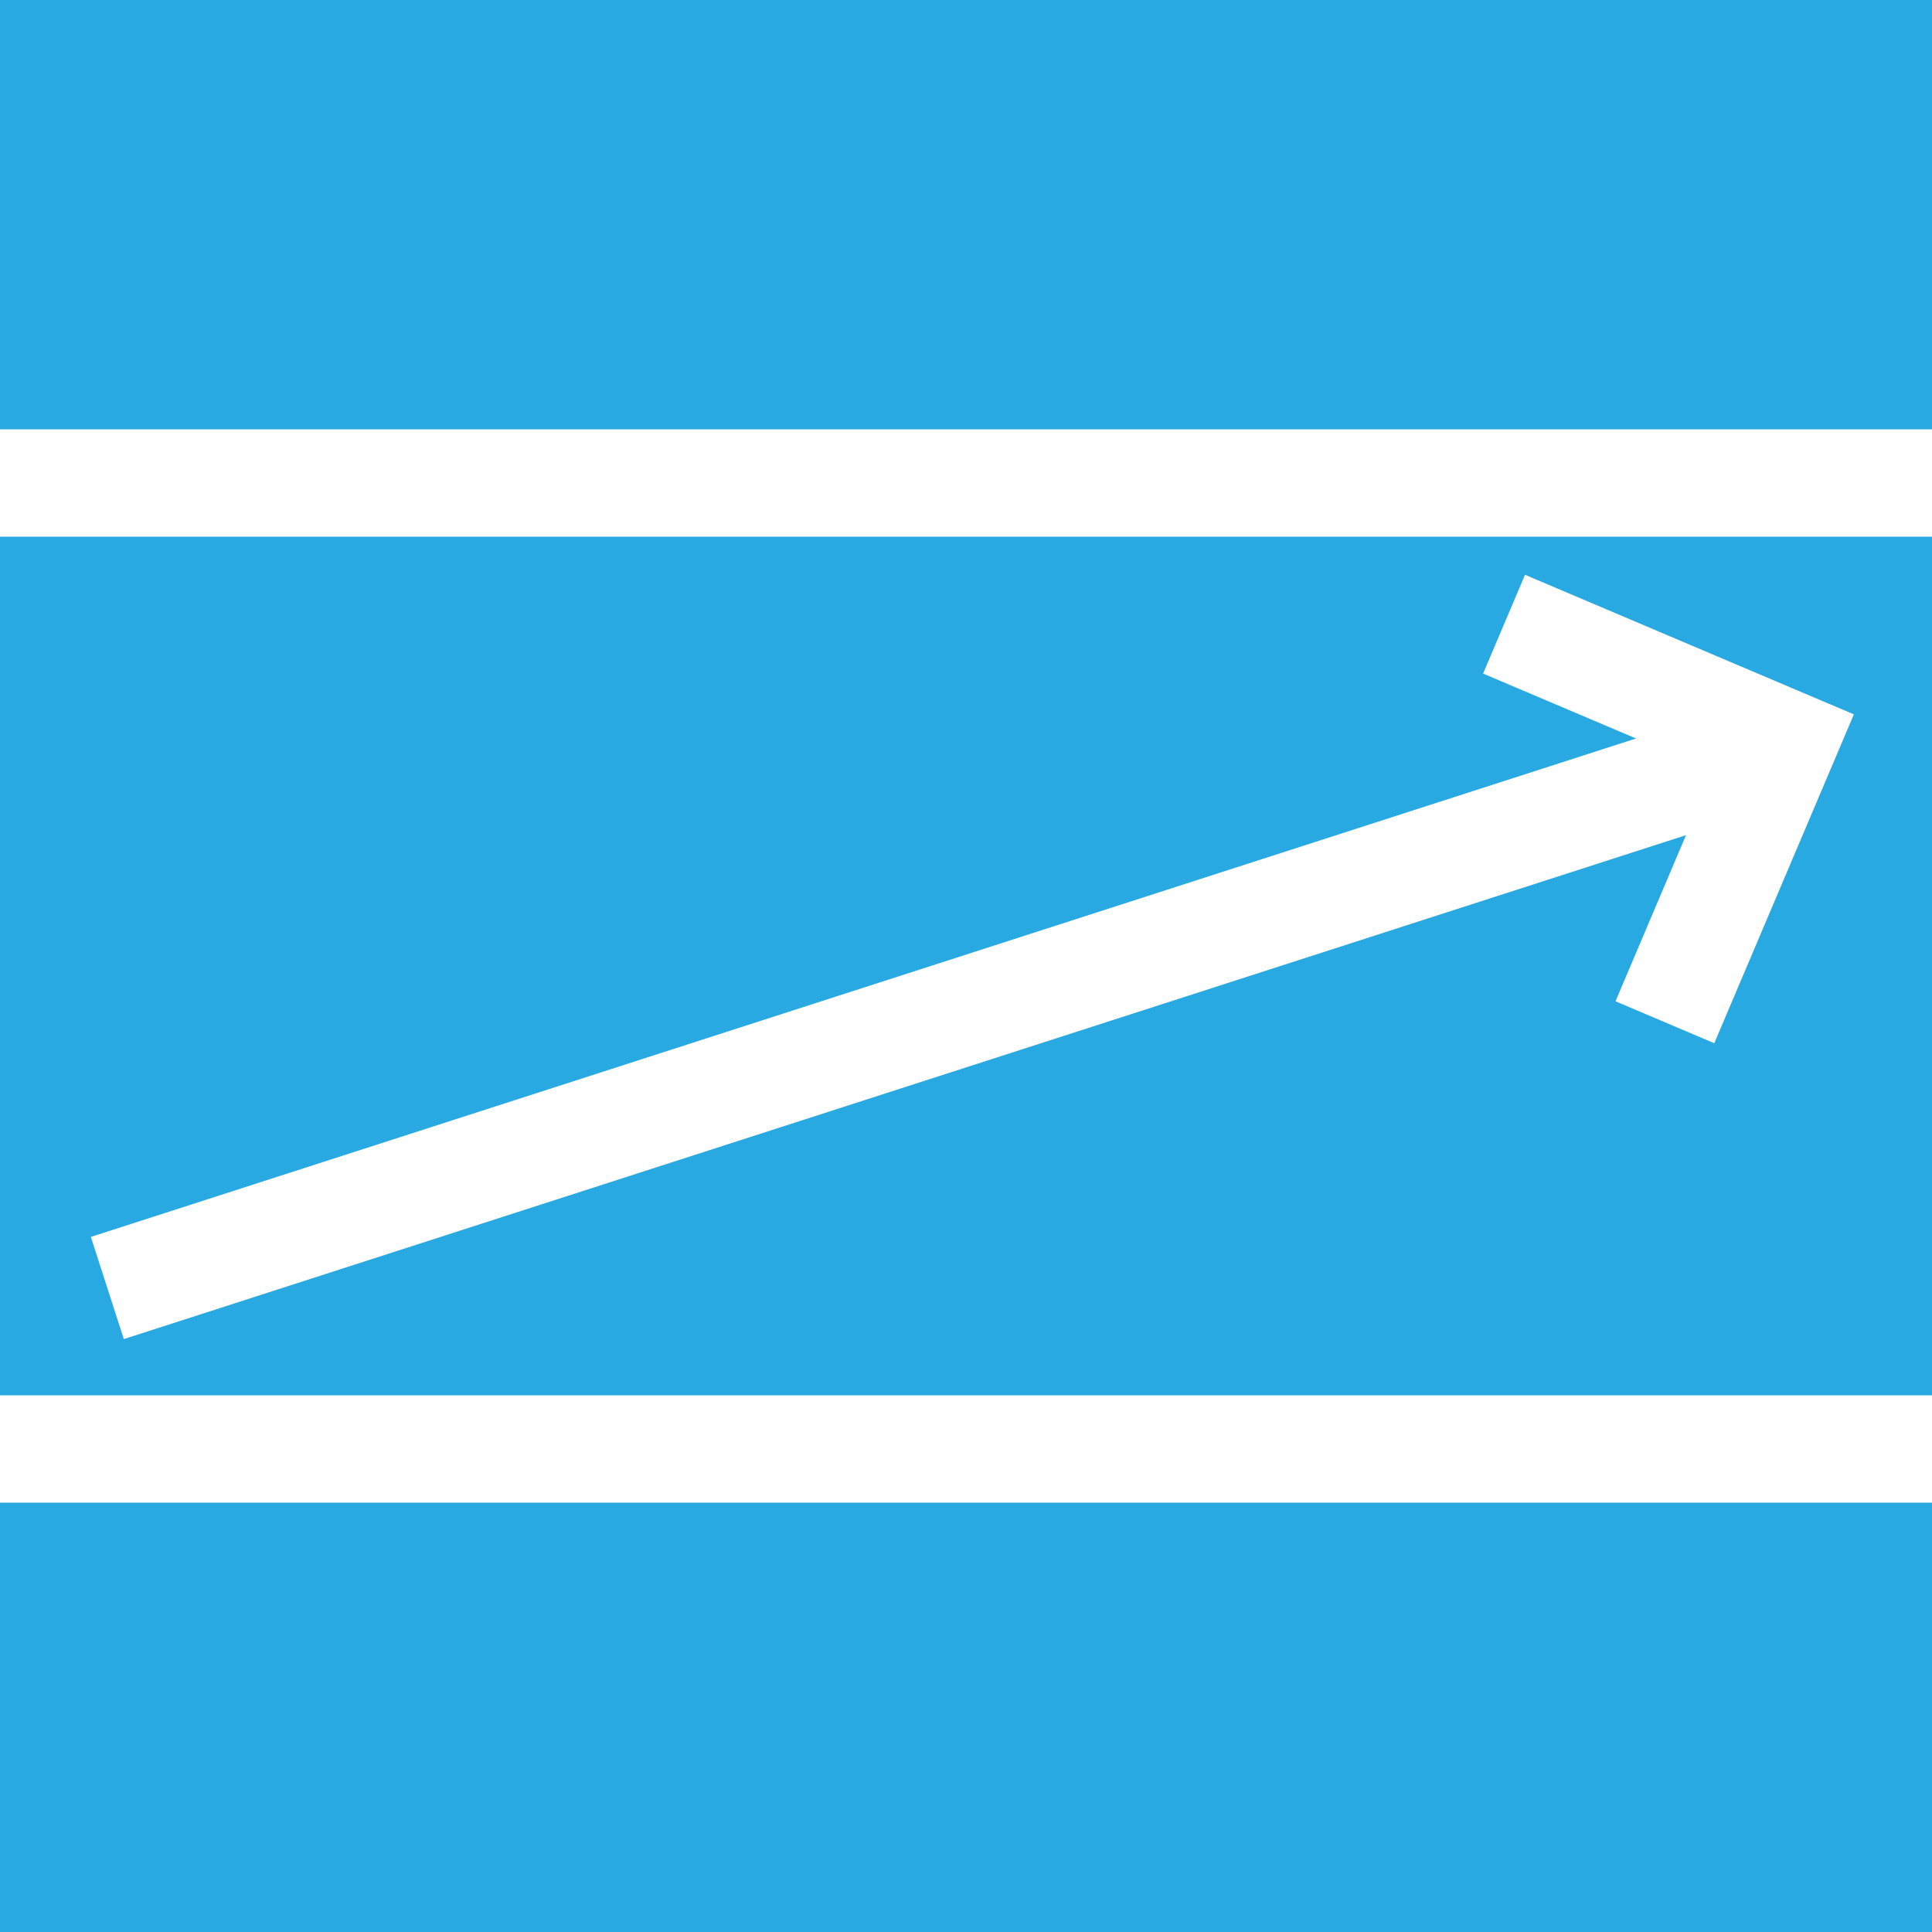 <?xml version="1.0" encoding="UTF-8"?>
<svg width="36px" height="36px" viewBox="0 0 36 36" version="1.1" xmlns="http://www.w3.org/2000/svg" xmlns:xlink="http://www.w3.org/1999/xlink">
    <!-- Generator: Sketch 50.2 (55047) - http://www.bohemiancoding.com/sketch -->
    <title>Group 6</title>
    <desc>Created with Sketch.</desc>
    <defs></defs>
    <g id="Call-Spread" stroke="none" stroke-width="1" fill="none" fill-rule="evenodd">
        <g id="5.5-call-put-spread-explanation" transform="translate(-687, -237)">
            <g id="purchase-higher" transform="translate(648, 215)">
                <g id="Group-6" transform="translate(39, 22)">
                    <rect id="Rectangle" fill="#29A9E1" x="0" y="0" width="36" height="36"></rect>
                    <rect id="Rectangle-6" fill="#FFFFFF" x="0" y="26" width="36" height="2"></rect>
                    <rect id="Rectangle-6-Copy" fill="#FFFFFF" x="0" y="8" width="36" height="2"></rect>
                    <polygon id="Path-2" fill="#FFFFFF" fill-rule="nonzero" points="2.307 24.952 1.693 23.048 32.693 13.048 33.307 14.952"></polygon>
                    <polygon id="Path-3" fill="#FFFFFF" fill-rule="nonzero" transform="translate(31.706, 14.458) rotate(-22) translate(-31.706, -14.458) " points="28.646 11.165 30.06 9.751 34.767 14.458 30.06 19.165 28.646 17.751 31.939 14.458"></polygon>
                </g>
            </g>
        </g>
    </g>
</svg>
